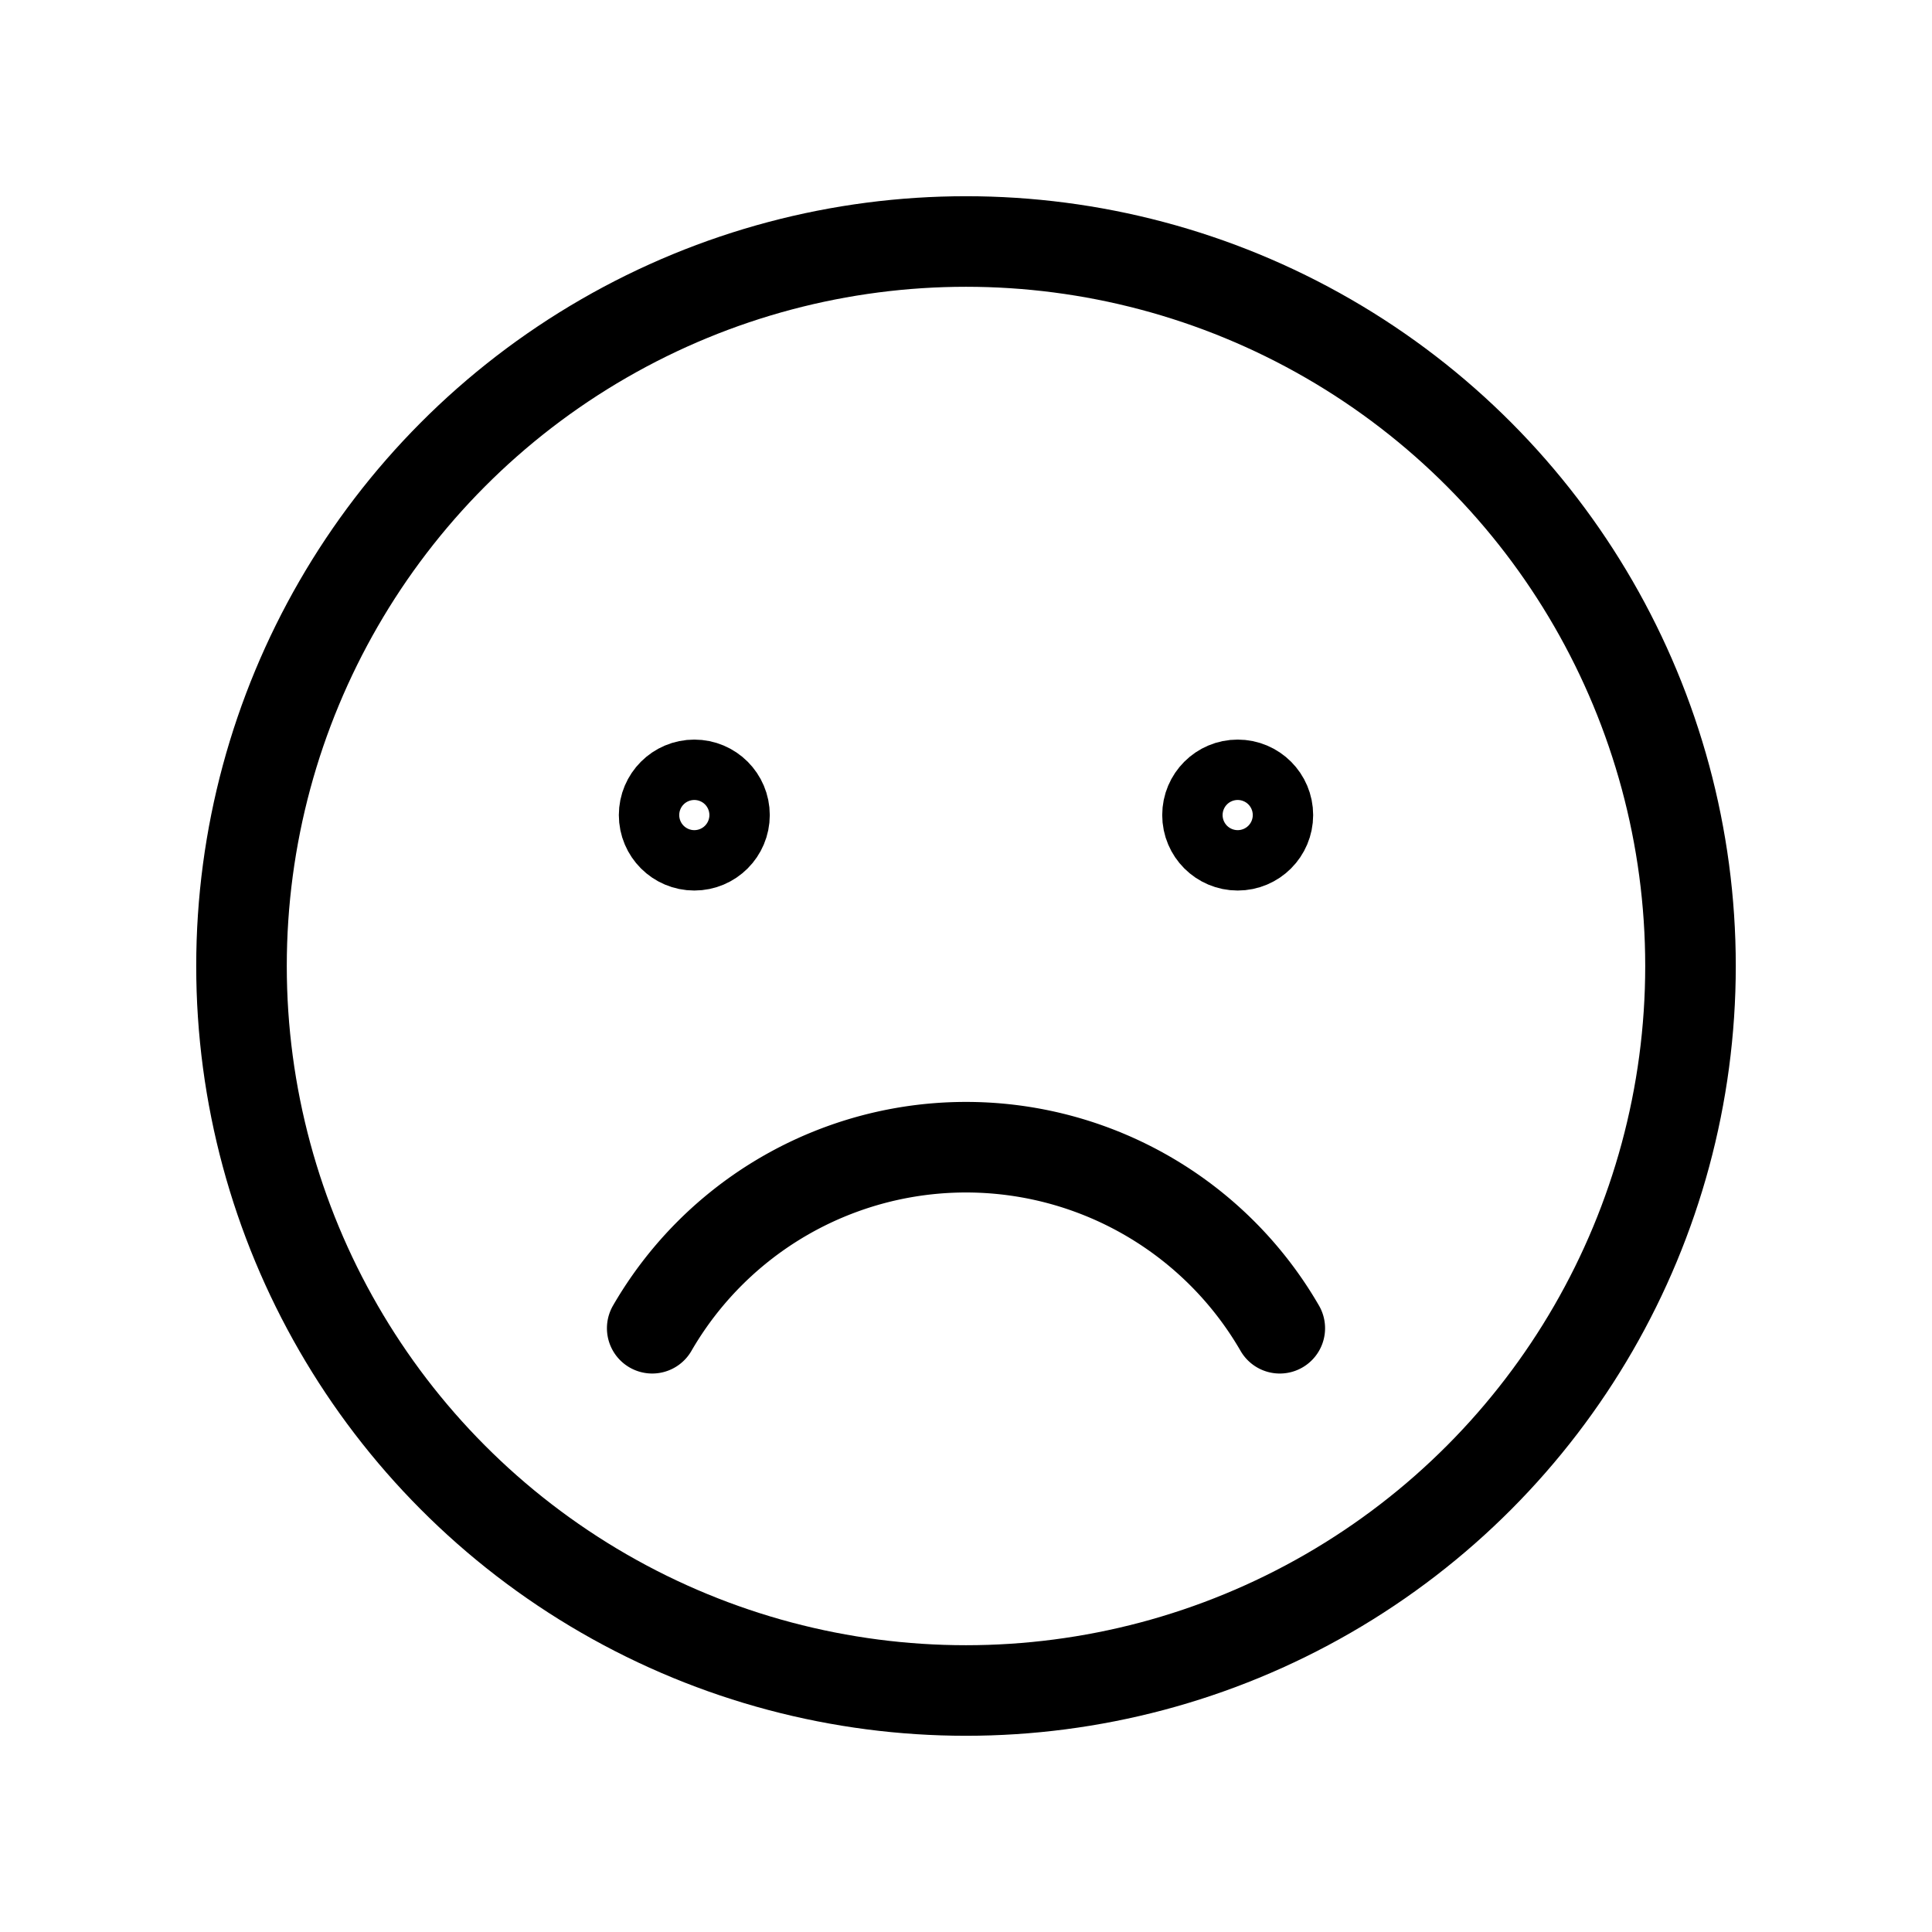 <svg id="Raw" xmlns="http://www.w3.org/2000/svg" viewBox="0 0 256 256">
  <rect width="256" height="256" fill="none"/>
  <circle cx="128" cy="128" r="96" fill="none" stroke="#000" stroke-linecap="round" stroke-linejoin="round" stroke-width="12"/>
  <path d="M169.578,175.999a48.027,48.027,0,0,0-83.156-.001" fill="none" stroke="#000" stroke-linecap="round" stroke-linejoin="round" stroke-width="12"/>
  <circle cx="92" cy="108" r="4" fill="none" stroke="#000" stroke-linecap="round" stroke-linejoin="round" stroke-width="12"/>
  <circle cx="164" cy="108" r="4" fill="none" stroke="#000" stroke-linecap="round" stroke-linejoin="round" stroke-width="12"/>
</svg>
